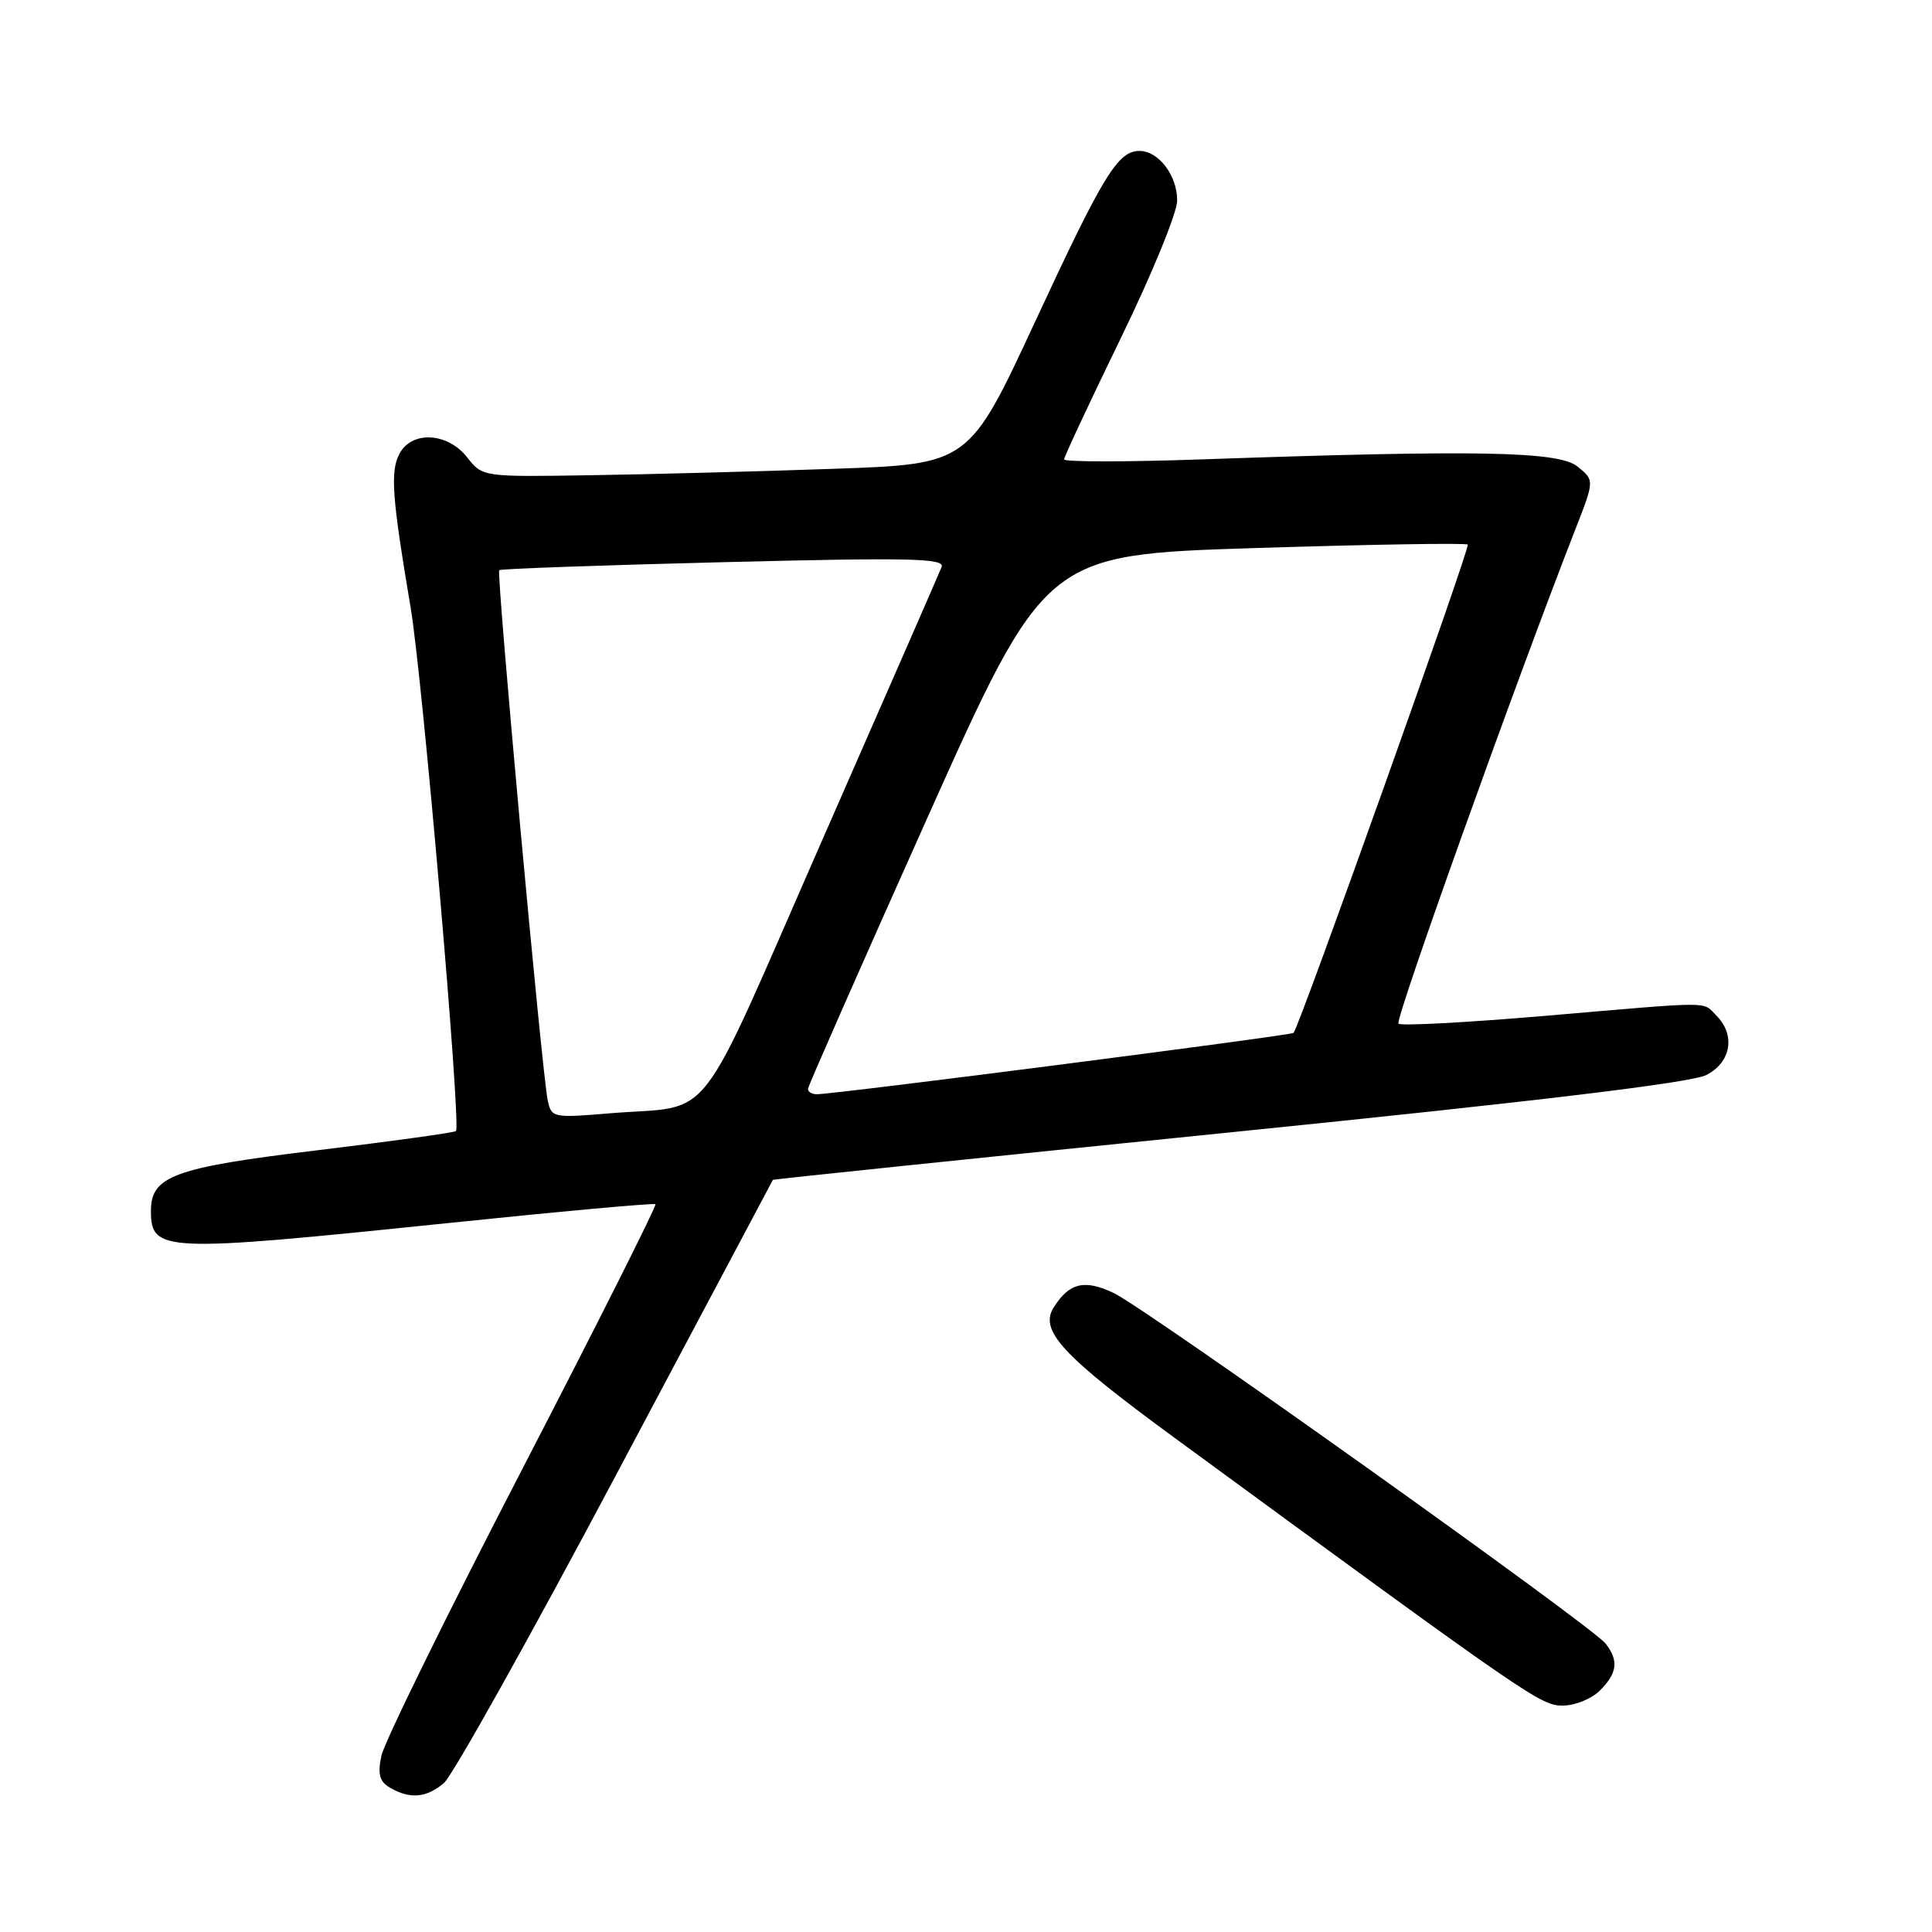 <?xml version="1.0" encoding="UTF-8" standalone="no"?>
<!DOCTYPE svg PUBLIC "-//W3C//DTD SVG 1.1//EN" "http://www.w3.org/Graphics/SVG/1.1/DTD/svg11.dtd" >
<svg xmlns="http://www.w3.org/2000/svg" xmlns:xlink="http://www.w3.org/1999/xlink" version="1.1" viewBox="0 0 256 256">
 <g >
 <path fill="currentColor"
d=" M 58.83 236.25 C 59.96 235.29 70.21 216.95 81.60 195.50 C 93.00 174.05 102.36 156.43 102.41 156.34 C 102.46 156.25 129.66 153.43 162.86 150.06 C 204.00 145.89 224.14 143.46 226.11 142.44 C 229.39 140.75 229.99 137.14 227.43 134.57 C 225.52 132.66 227.42 132.66 204.69 134.61 C 194.35 135.49 185.62 135.96 185.30 135.64 C 184.81 135.14 200.80 90.47 208.77 70.07 C 211.28 63.64 211.28 63.64 209.03 61.82 C 206.53 59.80 195.96 59.59 159.25 60.87 C 149.21 61.22 141.00 61.22 141.00 60.87 C 141.00 60.53 144.37 53.33 148.48 44.87 C 152.60 36.42 155.98 28.19 155.98 26.58 C 156.00 23.27 153.52 20.00 151.00 20.00 C 148.12 20.00 146.21 23.12 137.16 42.62 C 128.39 61.50 128.39 61.50 110.44 62.12 C 100.57 62.47 86.08 62.85 78.22 62.97 C 63.95 63.20 63.95 63.20 61.90 60.60 C 59.31 57.30 54.58 57.04 52.94 60.11 C 51.69 62.45 51.93 65.83 54.41 80.50 C 55.99 89.87 61.12 149.07 60.42 149.87 C 60.25 150.07 52.01 151.21 42.11 152.41 C 23.04 154.71 20.00 155.82 20.00 160.45 C 20.00 165.92 21.54 165.98 59.00 162.10 C 74.12 160.53 86.66 159.39 86.85 159.56 C 87.05 159.73 79.10 175.54 69.19 194.69 C 59.28 213.83 50.88 230.92 50.53 232.67 C 50.02 235.12 50.29 236.07 51.69 236.89 C 54.33 238.42 56.51 238.23 58.83 236.25 Z  M 212.00 224.00 C 214.31 221.69 214.51 220.04 212.75 217.78 C 210.94 215.46 151.94 173.42 147.57 171.33 C 143.70 169.49 141.68 169.97 139.62 173.24 C 137.68 176.31 140.74 179.61 155.65 190.53 C 202.88 225.12 204.15 226.00 207.08 226.00 C 208.69 226.00 210.90 225.10 212.00 224.00 Z  M 72.58 145.83 C 71.82 142.29 65.75 75.92 66.15 75.55 C 66.34 75.37 79.73 74.89 95.90 74.49 C 120.64 73.87 125.22 73.97 124.77 75.13 C 124.47 75.88 117.38 92.11 109.00 111.20 C 91.85 150.28 94.90 146.35 80.79 147.52 C 73.29 148.15 73.07 148.10 72.58 145.83 Z  M 107.07 144.25 C 107.11 143.84 114.20 127.75 122.82 108.50 C 138.50 73.50 138.50 73.50 166.29 72.62 C 181.57 72.14 194.26 71.93 194.49 72.16 C 194.84 72.50 172.25 135.82 171.41 136.86 C 171.13 137.20 110.79 144.97 108.25 144.99 C 107.56 145.00 107.03 144.66 107.07 144.25 Z "/>
</g>
</svg>